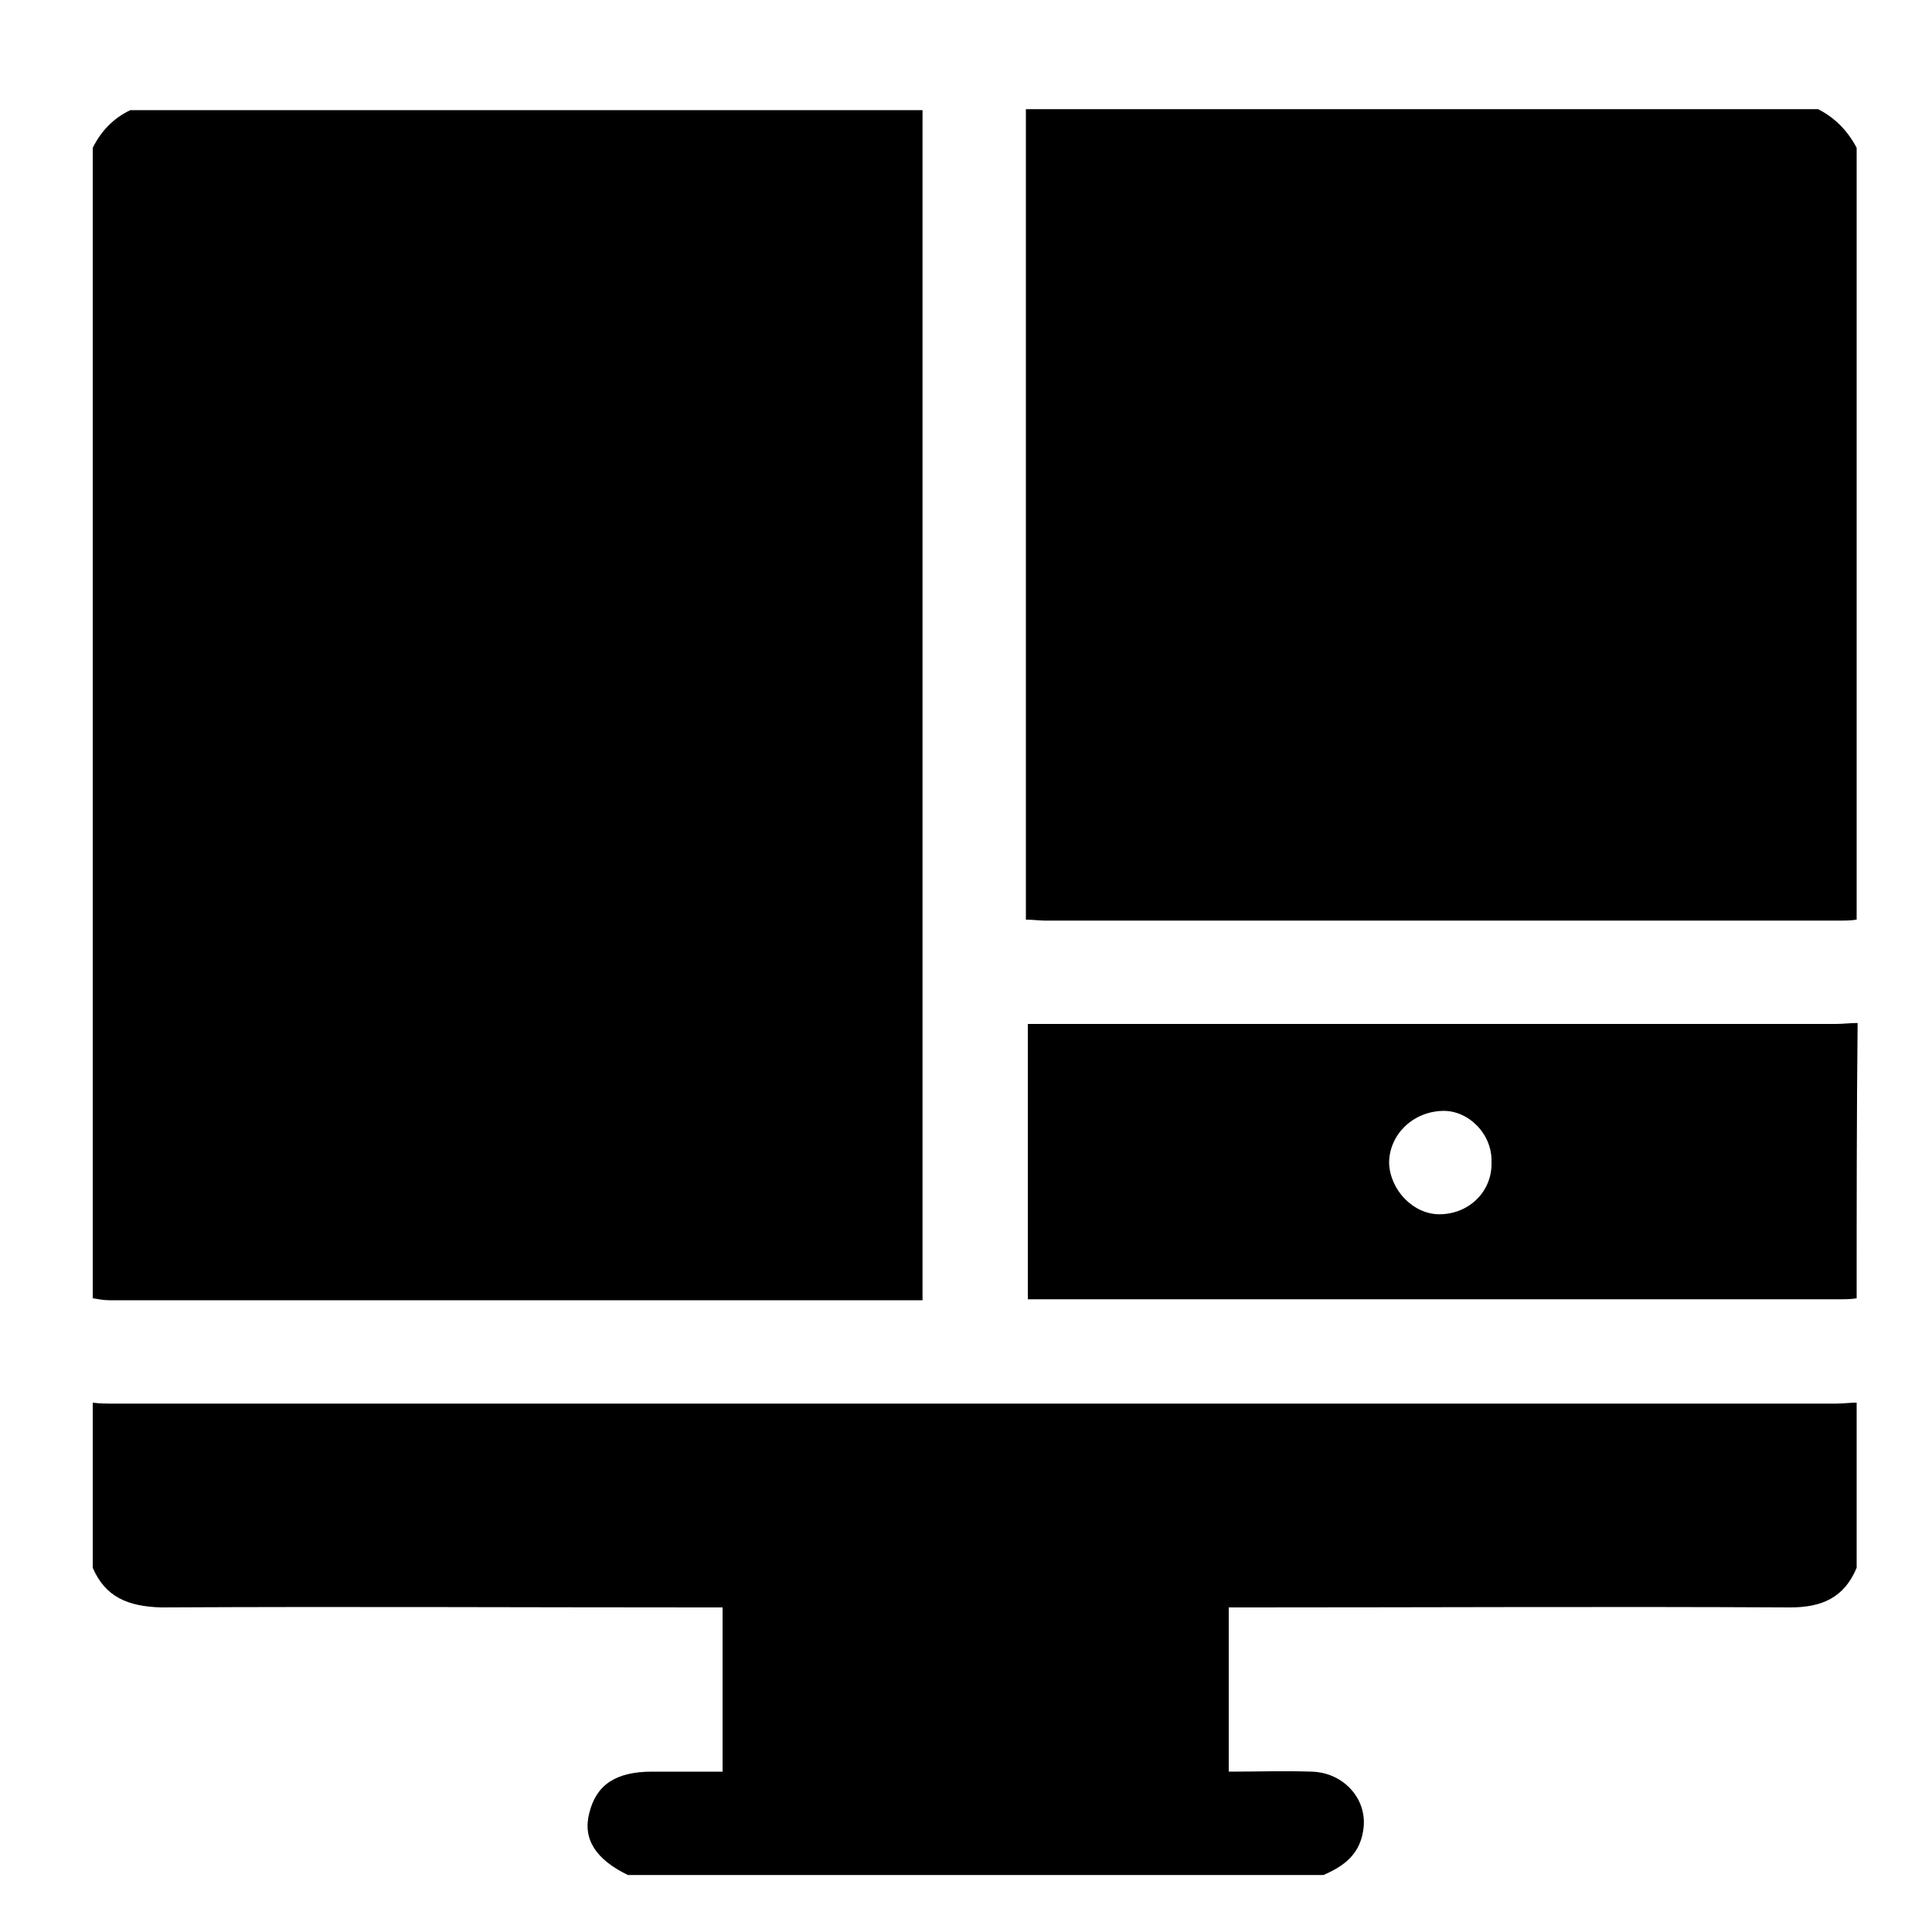 <?xml version="1.0" encoding="utf-8"?>
<!-- Generator: Adobe Illustrator 21.0.0, SVG Export Plug-In . SVG Version: 6.00 Build 0)  -->
<svg version="1.1" id="Layer_1" xmlns="http://www.w3.org/2000/svg" xmlns:xlink="http://www.w3.org/1999/xlink" x="0px" y="0px"
	 viewBox="0 0 200 200" style="enable-background:new 0 0 200 200;" xml:space="preserve">
<path d="M9.6,134.4c0-39.7,0-79.4,0-119.1c0.9-1.8,2.2-3.1,3.9-3.9c27.3,0,54.7,0,82,0c0,41,0,82,0,123.2c-0.9,0-1.4,0-2,0
	c-27.4,0-54.8,0-82.2,0C10.8,134.6,10.2,134.5,9.6,134.4z"/>
<path d="M192.2,15.3c0,26.6,0,53.3,0,79.9c-0.6,0.1-1.2,0.1-1.8,0.1c-27.4,0-54.8,0-82.2,0c-0.6,0-1.3-0.1-2-0.1c0-28.1,0-56,0-83.9
	c27.3,0,54.7,0,82,0C190,12.2,191.3,13.6,192.2,15.3z"/>
<path d="M9.6,162.3c0-5.7,0-11.4,0-17.1c0.7,0.1,1.4,0.1,2.1,0.1c59.5,0,118.9,0,178.4,0c0.7,0,1.4-0.1,2.1-0.1c0,5.7,0,11.4,0,17.1
	c-1.3,3.1-3.6,4.1-6.9,4.1c-18.6-0.1-37.3,0-55.9,0c-0.7,0-1.4,0-2.2,0c0,5.7,0,11.3,0,17c2.9,0,5.7-0.1,8.6,0
	c3.4,0.1,5.9,3,5.3,6.2c-0.4,2.4-2,3.6-4.1,4.5c-24,0-48,0-72,0c-3.3-1.6-4.7-3.7-4-6.4c0.7-2.9,2.7-4.3,6.5-4.3c2.4,0,4.8,0,7.3,0
	c0-5.7,0-11.3,0-17c-0.8,0-1.5,0-2.2,0c-18.6,0-37.3-0.1-55.9,0C13.2,166.3,10.9,165.3,9.6,162.3z"/>
<path d="M192.2,134.4c-0.6,0.1-1.2,0.1-1.8,0.1c-27.4,0-54.8,0-82.1,0c-0.6,0-1.2,0-1.9,0c0-9.5,0-18.9,0-28.5c0.8,0,1.5,0,2.3,0
	c27.1,0,54.2,0,81.3,0c0.8,0,1.5-0.1,2.3-0.1C192.2,115.4,192.2,124.9,192.2,134.4z M149.3,115c-3.1,0.1-5.5,2.5-5.5,5.4
	c0.1,2.8,2.5,5.3,5.2,5.3c3.1,0,5.5-2.4,5.4-5.4C154.5,117.4,152,114.9,149.3,115z"/>
</svg>
